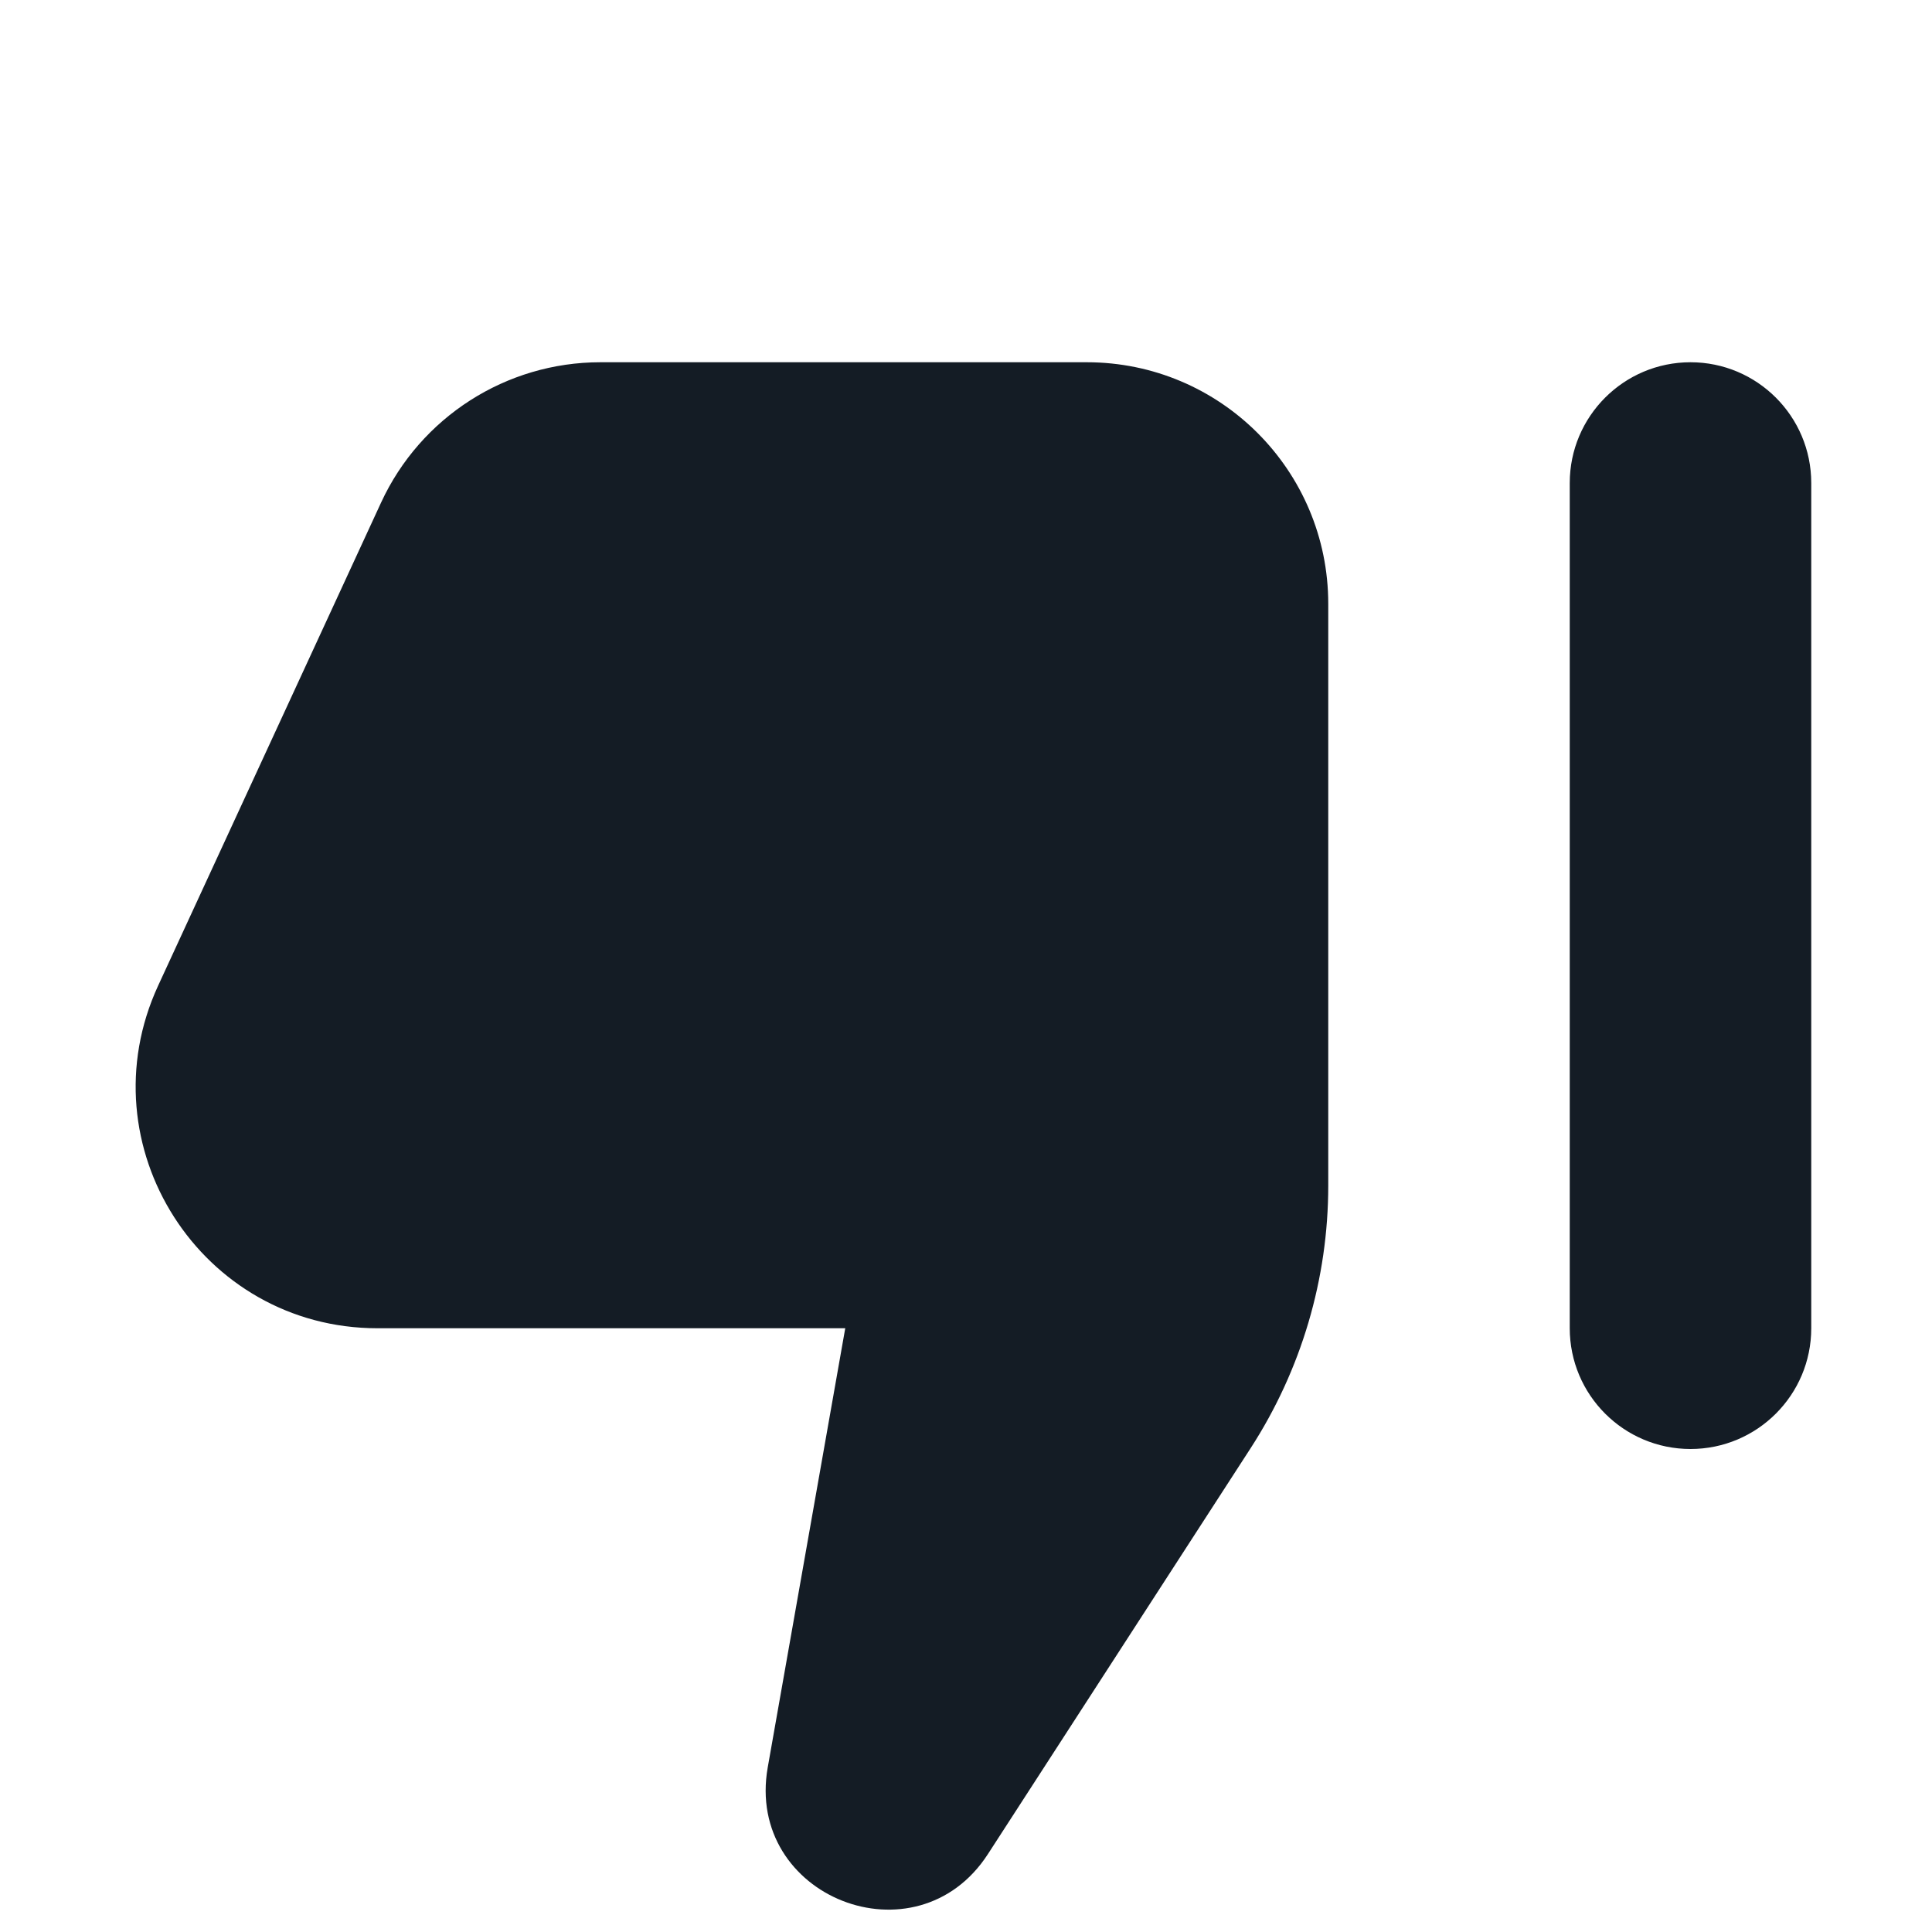 <svg width='16' height='16' viewBox='0 0 16 16' fill='none' xmlns='http://www.w3.org/2000/svg'><path fill-rule='evenodd' clip-rule='evenodd' d='M8.182 15.354C7.59 16.27 6.169 15.711 6.358 14.637L7 11L3.126 11C1.666 11 0.698 9.487 1.31 8.162L3.156 4.162C3.483 3.454 4.192 3 4.972 3L9 3C10.105 3 11 3.895 11 5L11 9.819C11 10.59 10.777 11.344 10.358 11.992L8.182 15.354ZM14 12C14.552 12 15 11.552 15 11L15 4C15 3.448 14.552 3 14 3C13.448 3 13 3.448 13 4L13 11C13 11.552 13.448 12 14 12Z' fill='#141C25'/></svg>